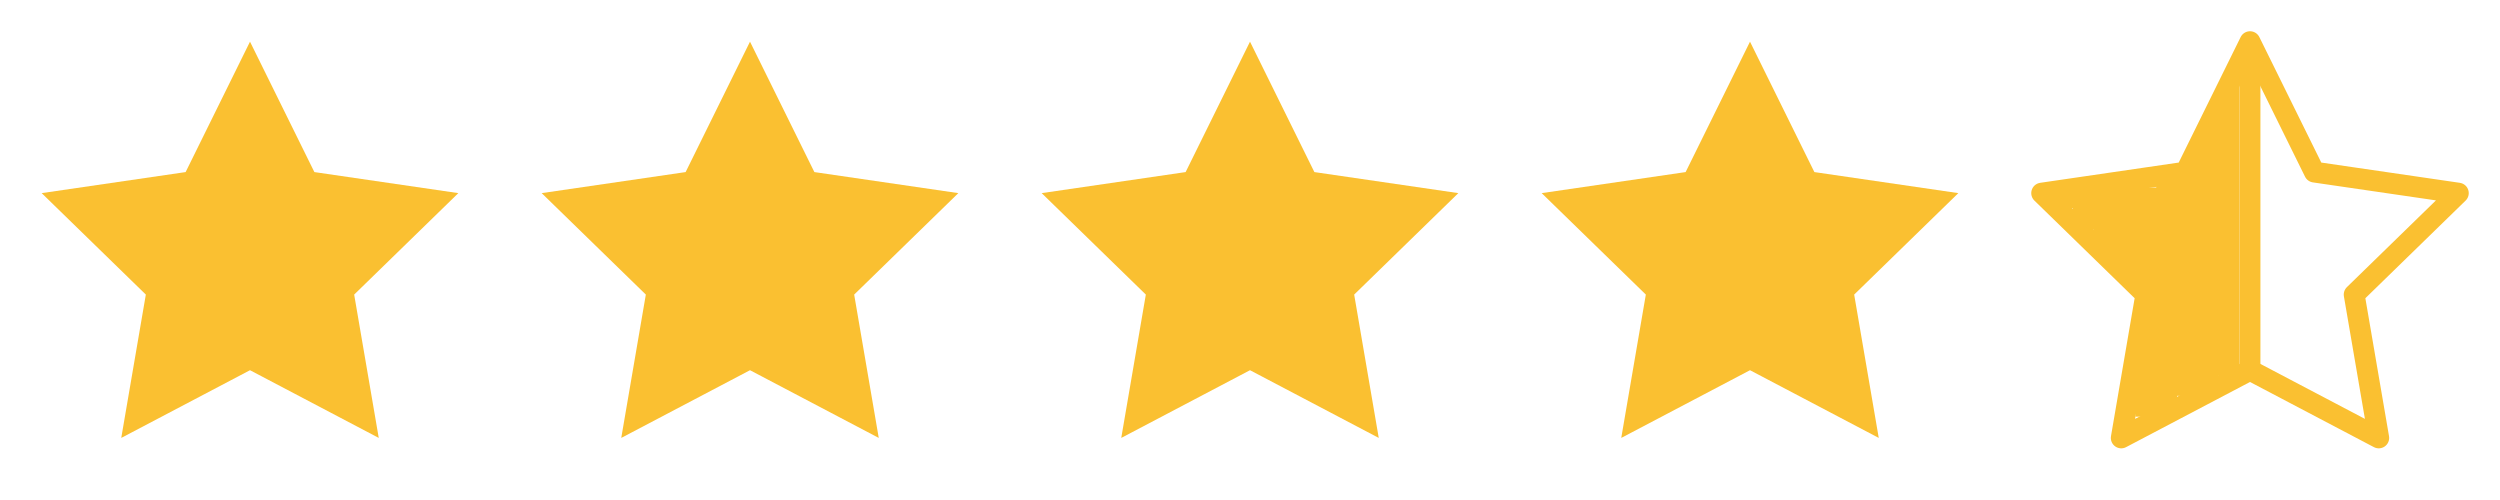 <svg width="60" height="12" viewBox="0 0 60 12" fill="none" xmlns="http://www.w3.org/2000/svg">
<path d="M6 1L7.545 4.13L11 4.635L8.5 7.07L9.09 10.51L6 8.885L2.91 10.51L3.5 7.07L1 4.635L4.455 4.13L6 1Z" fill="#FAC031"/>
<path d="M18 1L19.545 4.13L23 4.635L20.5 7.07L21.09 10.51L18 8.885L14.91 10.51L15.5 7.07L13 4.635L16.455 4.13L18 1Z" fill="#FAC031"/>
<path d="M30 1L31.545 4.13L35 4.635L32.5 7.07L33.09 10.51L30 8.885L26.91 10.51L27.5 7.07L25 4.635L28.455 4.13L30 1Z" fill="#FAC031"/>
<path d="M42 1L43.545 4.13L47 4.635L44.5 7.07L45.09 10.51L42 8.885L38.91 10.51L39.5 7.07L37 4.635L40.455 4.13L42 1Z" fill="#FAC031"/>
<path d="M54 1L55.545 4.13L59 4.635L56.5 7.07L57.09 10.51L54 8.885L50.91 10.51L51.5 7.07L49 4.635L52.455 4.13L54 1Z" stroke="#FAC031" stroke-width="0.5" stroke-linecap="round" stroke-linejoin="round"/>
<path d="M54 1.5V9" stroke="#FAC031" stroke-width="0.5"/>
<path d="M53.5 9V2.5V2M53 3V9.5M52.5 4V9.5M52 4V10M51.5 4.5V7V10M51 4.5V6.5M50.5 4.5V6M50 4.5V5.5M49.5 4.5V5" stroke="#FAC031" stroke-width="0.5"/>
</svg>
